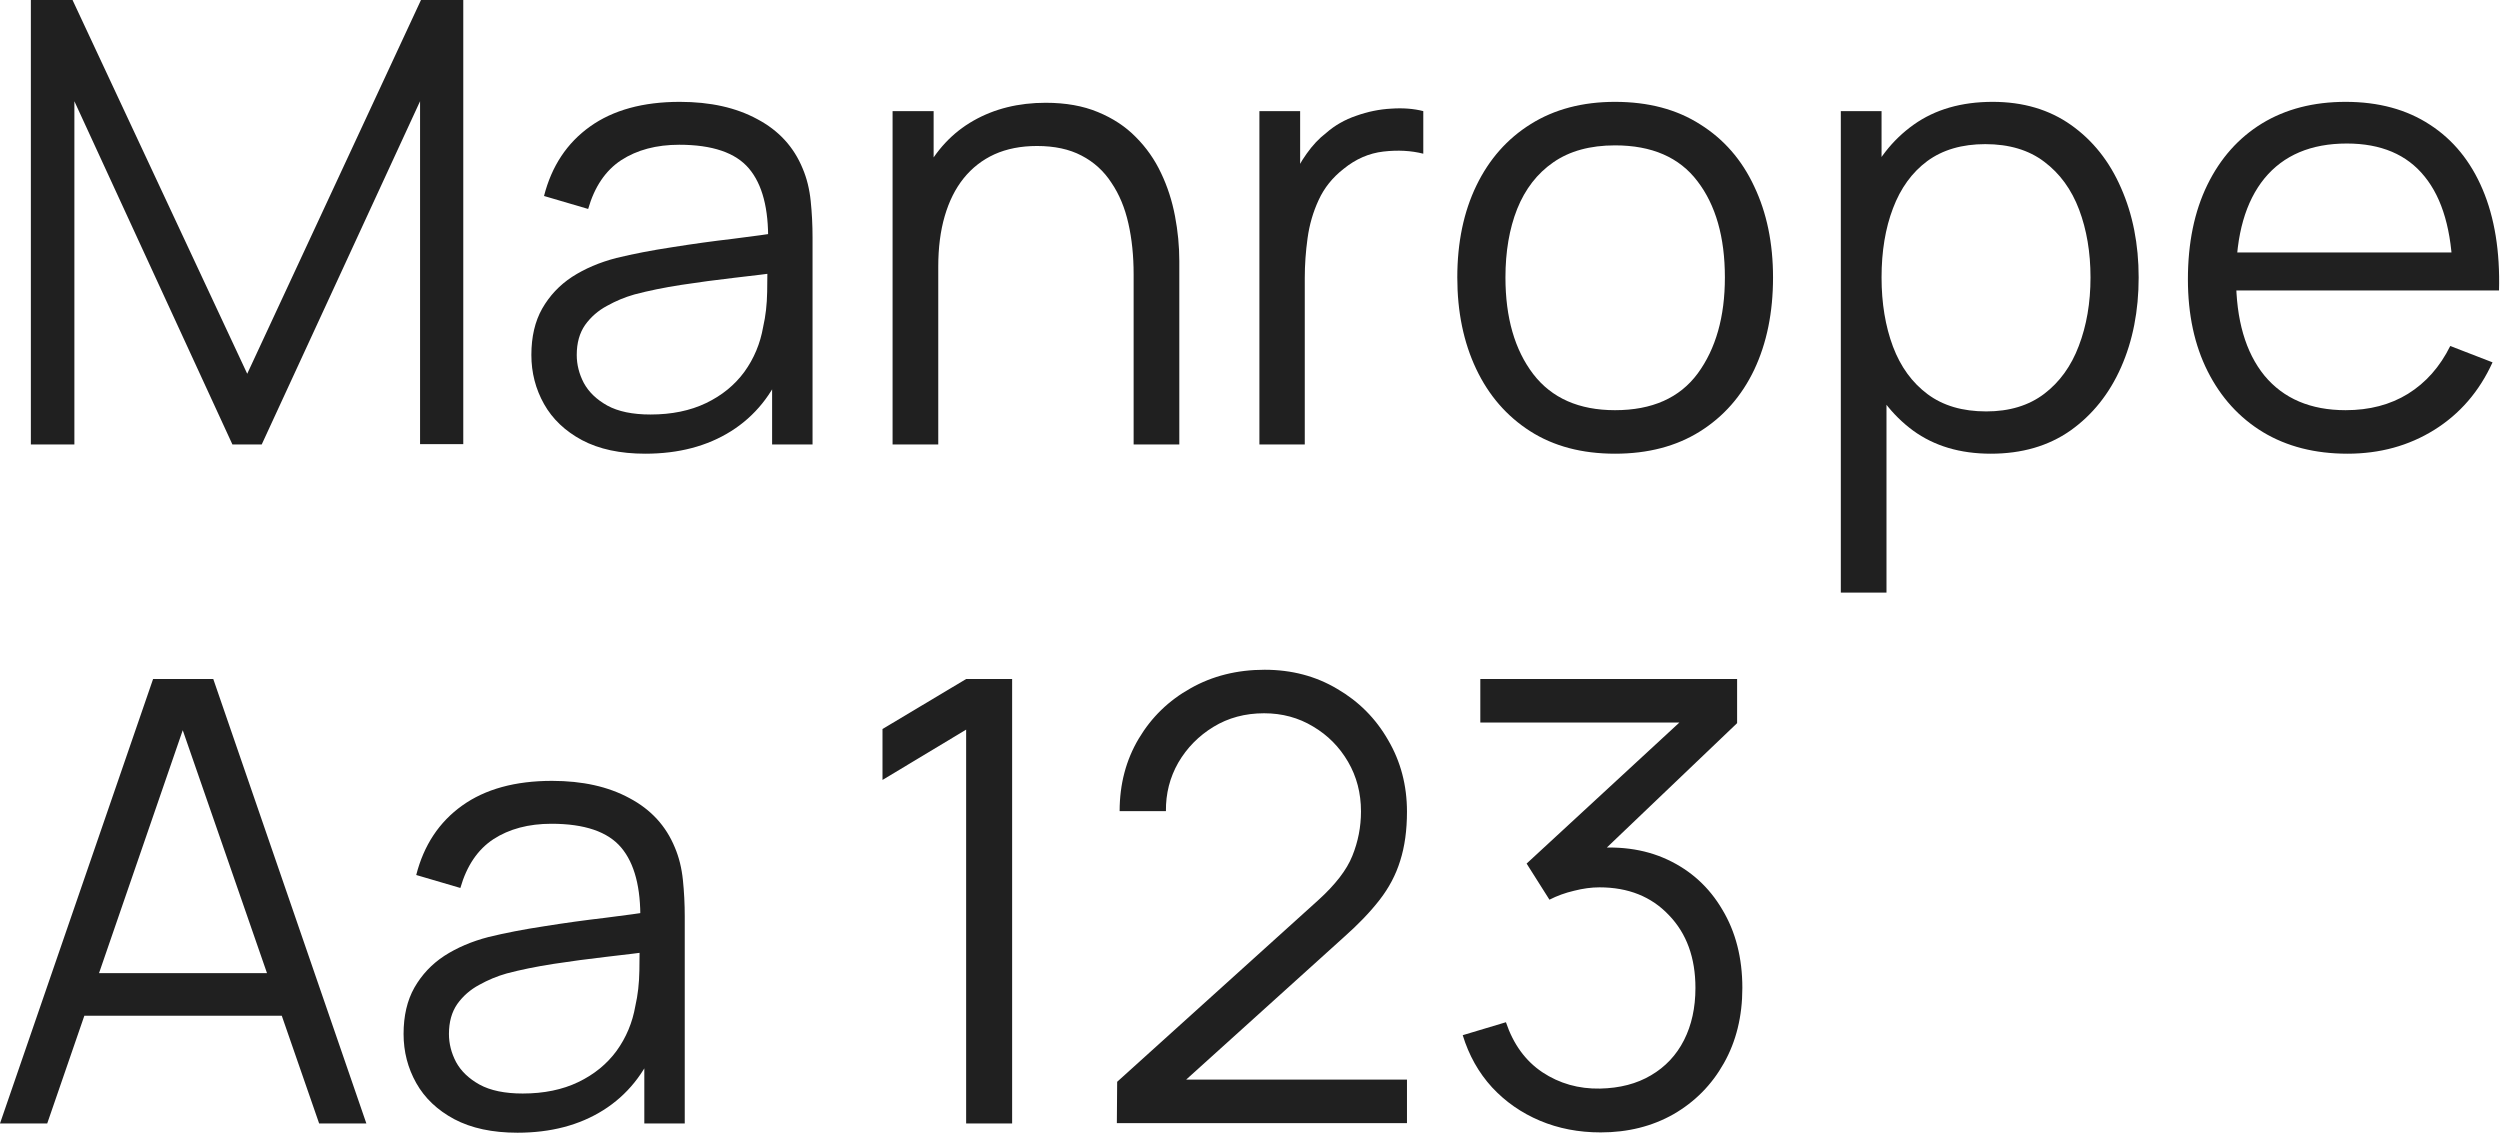 <svg width="405" height="184" viewBox="0 0 405 184" fill="none" xmlns="http://www.w3.org/2000/svg">
<path d="M5 72V0H11.75L40.05 60.55L68.2 0H75.05V71.95H68.05V16.4L42.4 72H37.65L12.05 16.4V72H5Z" fill="#202020"/>
<path d="M104.532 73.5C100.465 73.5 97.049 72.767 94.282 71.3C91.549 69.833 89.499 67.883 88.132 65.45C86.765 63.017 86.082 60.367 86.082 57.5C86.082 54.567 86.665 52.067 87.832 50C89.032 47.9 90.649 46.183 92.682 44.85C94.749 43.517 97.132 42.5 99.832 41.8C102.565 41.133 105.582 40.55 108.882 40.05C112.215 39.517 115.465 39.067 118.632 38.7C121.832 38.3 124.632 37.917 127.032 37.55L124.432 39.15C124.532 33.817 123.499 29.867 121.332 27.3C119.165 24.733 115.399 23.45 110.032 23.45C106.332 23.45 103.199 24.283 100.632 25.95C98.099 27.617 96.315 30.25 95.282 33.85L88.132 31.75C89.365 26.917 91.849 23.167 95.582 20.5C99.315 17.833 104.165 16.5 110.132 16.5C115.065 16.5 119.249 17.433 122.682 19.3C126.149 21.133 128.599 23.8 130.032 27.3C130.699 28.867 131.132 30.617 131.332 32.55C131.532 34.483 131.632 36.45 131.632 38.45V72H125.082V58.45L126.982 59.25C125.149 63.883 122.299 67.417 118.432 69.85C114.565 72.283 109.932 73.5 104.532 73.5ZM105.382 67.15C108.815 67.15 111.815 66.533 114.382 65.3C116.949 64.067 119.015 62.383 120.582 60.25C122.149 58.083 123.165 55.65 123.632 52.95C124.032 51.217 124.249 49.317 124.282 47.25C124.315 45.15 124.332 43.583 124.332 42.55L127.132 44C124.632 44.333 121.915 44.667 118.982 45C116.082 45.333 113.215 45.717 110.382 46.15C107.582 46.583 105.049 47.1 102.782 47.7C101.249 48.133 99.765 48.75 98.332 49.55C96.899 50.317 95.715 51.35 94.782 52.65C93.882 53.95 93.432 55.567 93.432 57.5C93.432 59.067 93.815 60.583 94.582 62.05C95.382 63.517 96.649 64.733 98.382 65.7C100.149 66.667 102.482 67.15 105.382 67.15Z" fill="#202020"/>
<path d="M183.648 72V44.45C183.648 41.45 183.365 38.7 182.798 36.2C182.232 33.667 181.315 31.467 180.048 29.6C178.815 27.7 177.198 26.233 175.198 25.2C173.232 24.167 170.832 23.65 167.998 23.65C165.398 23.65 163.098 24.1 161.098 25C159.132 25.9 157.465 27.2 156.098 28.9C154.765 30.567 153.748 32.6 153.048 35C152.348 37.4 151.998 40.133 151.998 43.2L146.798 42.05C146.798 36.517 147.765 31.867 149.698 28.1C151.632 24.333 154.298 21.483 157.698 19.55C161.098 17.617 164.998 16.65 169.398 16.65C172.632 16.65 175.448 17.15 177.848 18.15C180.282 19.15 182.332 20.5 183.998 22.2C185.698 23.9 187.065 25.85 188.098 28.05C189.132 30.217 189.882 32.533 190.348 35C190.815 37.433 191.048 39.867 191.048 42.3V72H183.648ZM144.598 72V18H151.248V31.3H151.998V72H144.598Z" fill="#202020"/>
<path d="M204.023 72V18H210.623V31L209.323 29.3C209.923 27.7 210.707 26.233 211.673 24.9C212.64 23.533 213.69 22.417 214.823 21.55C216.223 20.317 217.857 19.383 219.723 18.75C221.59 18.083 223.473 17.7 225.373 17.6C227.273 17.467 229.007 17.6 230.573 18V24.9C228.607 24.4 226.457 24.283 224.123 24.55C221.79 24.817 219.64 25.75 217.673 27.35C215.873 28.75 214.523 30.433 213.623 32.4C212.723 34.333 212.123 36.4 211.823 38.6C211.523 40.767 211.373 42.917 211.373 45.05V72H204.023Z" fill="#202020"/>
<path d="M261.632 73.5C256.265 73.5 251.682 72.283 247.882 69.85C244.082 67.417 241.165 64.05 239.132 59.75C237.099 55.45 236.082 50.517 236.082 44.95C236.082 39.283 237.115 34.317 239.182 30.05C241.249 25.783 244.182 22.467 247.982 20.1C251.815 17.7 256.365 16.5 261.632 16.5C267.032 16.5 271.632 17.717 275.432 20.15C279.265 22.55 282.182 25.9 284.182 30.2C286.215 34.467 287.232 39.383 287.232 44.95C287.232 50.617 286.215 55.6 284.182 59.9C282.149 64.167 279.215 67.5 275.382 69.9C271.549 72.3 266.965 73.5 261.632 73.5ZM261.632 66.45C267.632 66.45 272.099 64.467 275.032 60.5C277.965 56.5 279.432 51.317 279.432 44.95C279.432 38.417 277.949 33.217 274.982 29.35C272.049 25.483 267.599 23.55 261.632 23.55C257.599 23.55 254.265 24.467 251.632 26.3C249.032 28.1 247.082 30.617 245.782 33.85C244.515 37.05 243.882 40.75 243.882 44.95C243.882 51.45 245.382 56.667 248.382 60.6C251.382 64.5 255.799 66.45 261.632 66.45Z" fill="#202020"/>
<path d="M322.512 73.5C317.545 73.5 313.345 72.25 309.912 69.75C306.478 67.217 303.878 63.8 302.112 59.5C300.345 55.167 299.462 50.317 299.462 44.95C299.462 39.483 300.345 34.617 302.112 30.35C303.912 26.05 306.545 22.667 310.012 20.2C313.478 17.733 317.745 16.5 322.812 16.5C327.745 16.5 331.978 17.75 335.512 20.25C339.045 22.75 341.745 26.15 343.612 30.45C345.512 34.75 346.462 39.583 346.462 44.95C346.462 50.35 345.512 55.2 343.612 59.5C341.712 63.8 338.978 67.217 335.412 69.75C331.845 72.25 327.545 73.5 322.512 73.5ZM298.212 96V18H304.812V58.65H305.612V96H298.212ZM321.762 66.65C325.528 66.65 328.662 65.7 331.162 63.8C333.662 61.9 335.528 59.317 336.762 56.05C338.028 52.75 338.662 49.05 338.662 44.95C338.662 40.883 338.045 37.217 336.812 33.95C335.578 30.683 333.695 28.1 331.162 26.2C328.662 24.3 325.478 23.35 321.612 23.35C317.845 23.35 314.712 24.267 312.212 26.1C309.745 27.933 307.895 30.483 306.662 33.75C305.428 36.983 304.812 40.717 304.812 44.95C304.812 49.117 305.428 52.85 306.662 56.15C307.895 59.417 309.762 61.983 312.262 63.85C314.762 65.717 317.928 66.65 321.762 66.65Z" fill="#202020"/>
<path d="M380.291 73.5C375.025 73.5 370.458 72.333 366.591 70C362.758 67.667 359.775 64.383 357.641 60.15C355.508 55.917 354.441 50.95 354.441 45.25C354.441 39.35 355.491 34.25 357.591 29.95C359.691 25.65 362.641 22.333 366.441 20C370.275 17.667 374.791 16.5 379.991 16.5C385.325 16.5 389.875 17.733 393.641 20.2C397.408 22.633 400.258 26.133 402.191 30.7C404.125 35.267 405.008 40.717 404.841 47.05H397.341V44.45C397.208 37.45 395.691 32.167 392.791 28.6C389.925 25.033 385.725 23.25 380.191 23.25C374.391 23.25 369.941 25.133 366.841 28.9C363.775 32.667 362.241 38.033 362.241 45C362.241 51.8 363.775 57.083 366.841 60.85C369.941 64.583 374.325 66.45 379.991 66.45C383.858 66.45 387.225 65.567 390.091 63.8C392.991 62 395.275 59.417 396.941 56.05L403.791 58.7C401.658 63.4 398.508 67.05 394.341 69.65C390.208 72.217 385.525 73.5 380.291 73.5ZM359.641 47.05V40.9H400.891V47.05H359.641Z" fill="#202020"/>
<path d="M0 182L24.8 110H34.55L59.35 182H51.7L28.15 114.1H31.05L7.65 182H0ZM11.05 164.55V157.65H48.25V164.55H11.05Z" fill="#202020"/>
<path d="M83.829 183.5C79.762 183.5 76.346 182.767 73.579 181.3C70.846 179.833 68.796 177.883 67.429 175.45C66.062 173.017 65.379 170.367 65.379 167.5C65.379 164.567 65.962 162.067 67.129 160C68.329 157.9 69.946 156.183 71.979 154.85C74.046 153.517 76.429 152.5 79.129 151.8C81.862 151.133 84.879 150.55 88.179 150.05C91.512 149.517 94.762 149.067 97.929 148.7C101.129 148.3 103.929 147.917 106.329 147.55L103.729 149.15C103.829 143.817 102.796 139.867 100.629 137.3C98.462 134.733 94.696 133.45 89.329 133.45C85.629 133.45 82.496 134.283 79.929 135.95C77.396 137.617 75.612 140.25 74.579 143.85L67.429 141.75C68.662 136.917 71.146 133.167 74.879 130.5C78.612 127.833 83.462 126.5 89.429 126.5C94.362 126.5 98.546 127.433 101.979 129.3C105.446 131.133 107.896 133.8 109.329 137.3C109.996 138.867 110.429 140.617 110.629 142.55C110.829 144.483 110.929 146.45 110.929 148.45V182H104.379V168.45L106.279 169.25C104.446 173.883 101.596 177.417 97.729 179.85C93.862 182.283 89.229 183.5 83.829 183.5ZM84.679 177.15C88.112 177.15 91.112 176.533 93.679 175.3C96.246 174.067 98.312 172.383 99.879 170.25C101.446 168.083 102.462 165.65 102.929 162.95C103.329 161.217 103.546 159.317 103.579 157.25C103.612 155.15 103.629 153.583 103.629 152.55L106.429 154C103.929 154.333 101.212 154.667 98.279 155C95.379 155.333 92.512 155.717 89.679 156.15C86.879 156.583 84.346 157.1 82.079 157.7C80.546 158.133 79.062 158.75 77.629 159.55C76.196 160.317 75.012 161.35 74.079 162.65C73.179 163.95 72.729 165.567 72.729 167.5C72.729 169.067 73.112 170.583 73.879 172.05C74.679 173.517 75.946 174.733 77.679 175.7C79.446 176.667 81.779 177.15 84.679 177.15Z" fill="#202020"/>
<path d="M156.515 182V118.2L142.965 126.35V118.1L156.515 110H163.965V182H156.515Z" fill="#202020"/>
<path d="M180.93 181.95L180.98 175.25L213.53 145.85C216.33 143.317 218.18 140.917 219.08 138.65C220.013 136.35 220.48 133.95 220.48 131.45C220.48 128.483 219.78 125.8 218.38 123.4C216.98 121 215.096 119.1 212.73 117.7C210.363 116.267 207.713 115.55 204.78 115.55C201.713 115.55 198.98 116.283 196.58 117.75C194.18 119.217 192.28 121.15 190.88 123.55C189.513 125.95 188.846 128.567 188.88 131.4H181.38C181.38 127.033 182.413 123.117 184.48 119.65C186.546 116.183 189.346 113.467 192.88 111.5C196.413 109.5 200.413 108.5 204.88 108.5C209.246 108.5 213.163 109.533 216.63 111.6C220.13 113.633 222.88 116.4 224.88 119.9C226.913 123.367 227.93 127.233 227.93 131.5C227.93 134.5 227.563 137.15 226.83 139.45C226.13 141.717 225.013 143.833 223.48 145.8C221.98 147.733 220.063 149.733 217.73 151.8L188.83 177.9L187.68 174.9H227.93V181.95H180.93Z" fill="#202020"/>
<path d="M259.311 183.45C255.744 183.45 252.461 182.817 249.461 181.55C246.461 180.283 243.878 178.483 241.711 176.15C239.544 173.783 237.961 170.967 236.961 167.7L243.961 165.6C245.161 169.167 247.128 171.867 249.861 173.7C252.628 175.533 255.744 176.417 259.211 176.35C262.411 176.283 265.161 175.567 267.461 174.2C269.794 172.833 271.578 170.933 272.811 168.5C274.044 166.067 274.661 163.25 274.661 160.05C274.661 155.15 273.228 151.217 270.361 148.25C267.528 145.25 263.778 143.75 259.111 143.75C257.811 143.75 256.444 143.933 255.011 144.3C253.578 144.633 252.244 145.117 251.011 145.75L247.311 139.9L275.311 114.05L276.511 117.05H239.811V110H281.411V117.15L257.011 140.45L256.911 137.55C261.911 136.917 266.311 137.483 270.111 139.25C273.911 141.017 276.878 143.717 279.011 147.35C281.178 150.95 282.261 155.183 282.261 160.05C282.261 164.65 281.261 168.717 279.261 172.25C277.294 175.75 274.578 178.5 271.111 180.5C267.644 182.467 263.711 183.45 259.311 183.45Z" fill="#202020"/>
</svg>
